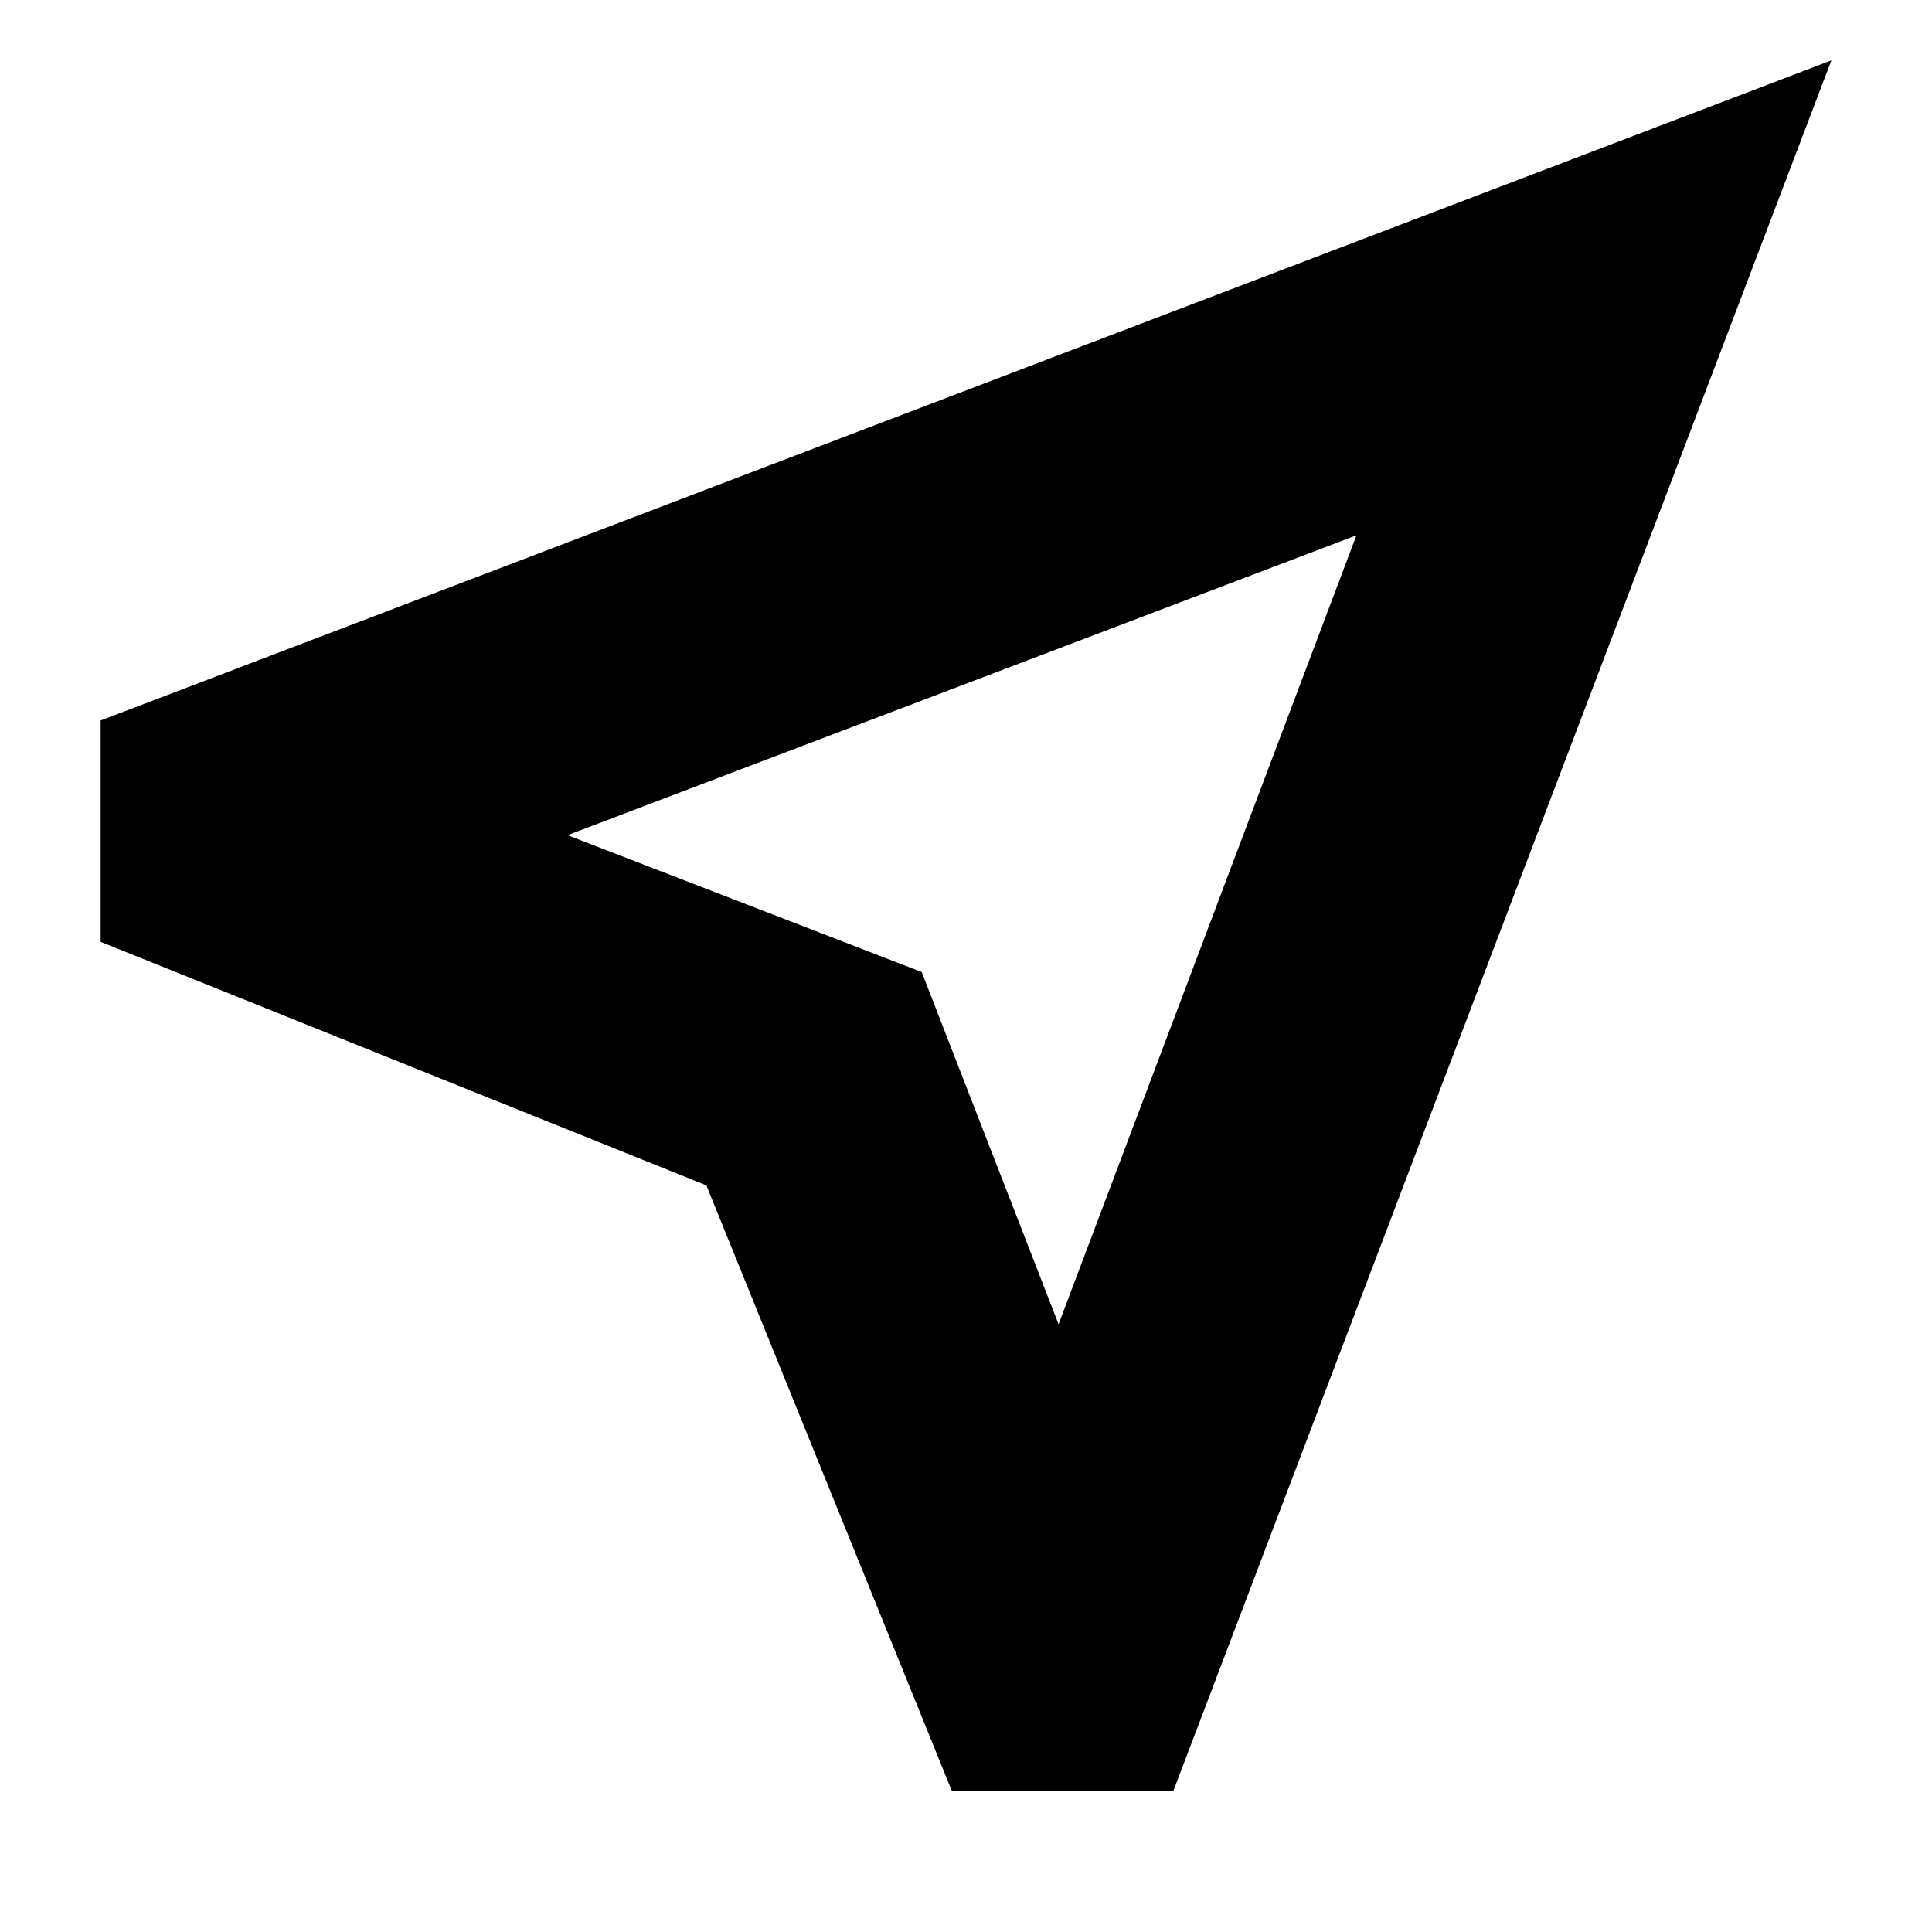 <svg xmlns="http://www.w3.org/2000/svg" height="24" width="24"><path d="M11.825 22.25 8.775 14.725 1.25 11.7V8.95L22.75 0.75L14.575 22.25ZM13.15 16.45 16.85 6.65 7.05 10.375 11.45 12.075ZM11.45 12.075Z"/></svg>